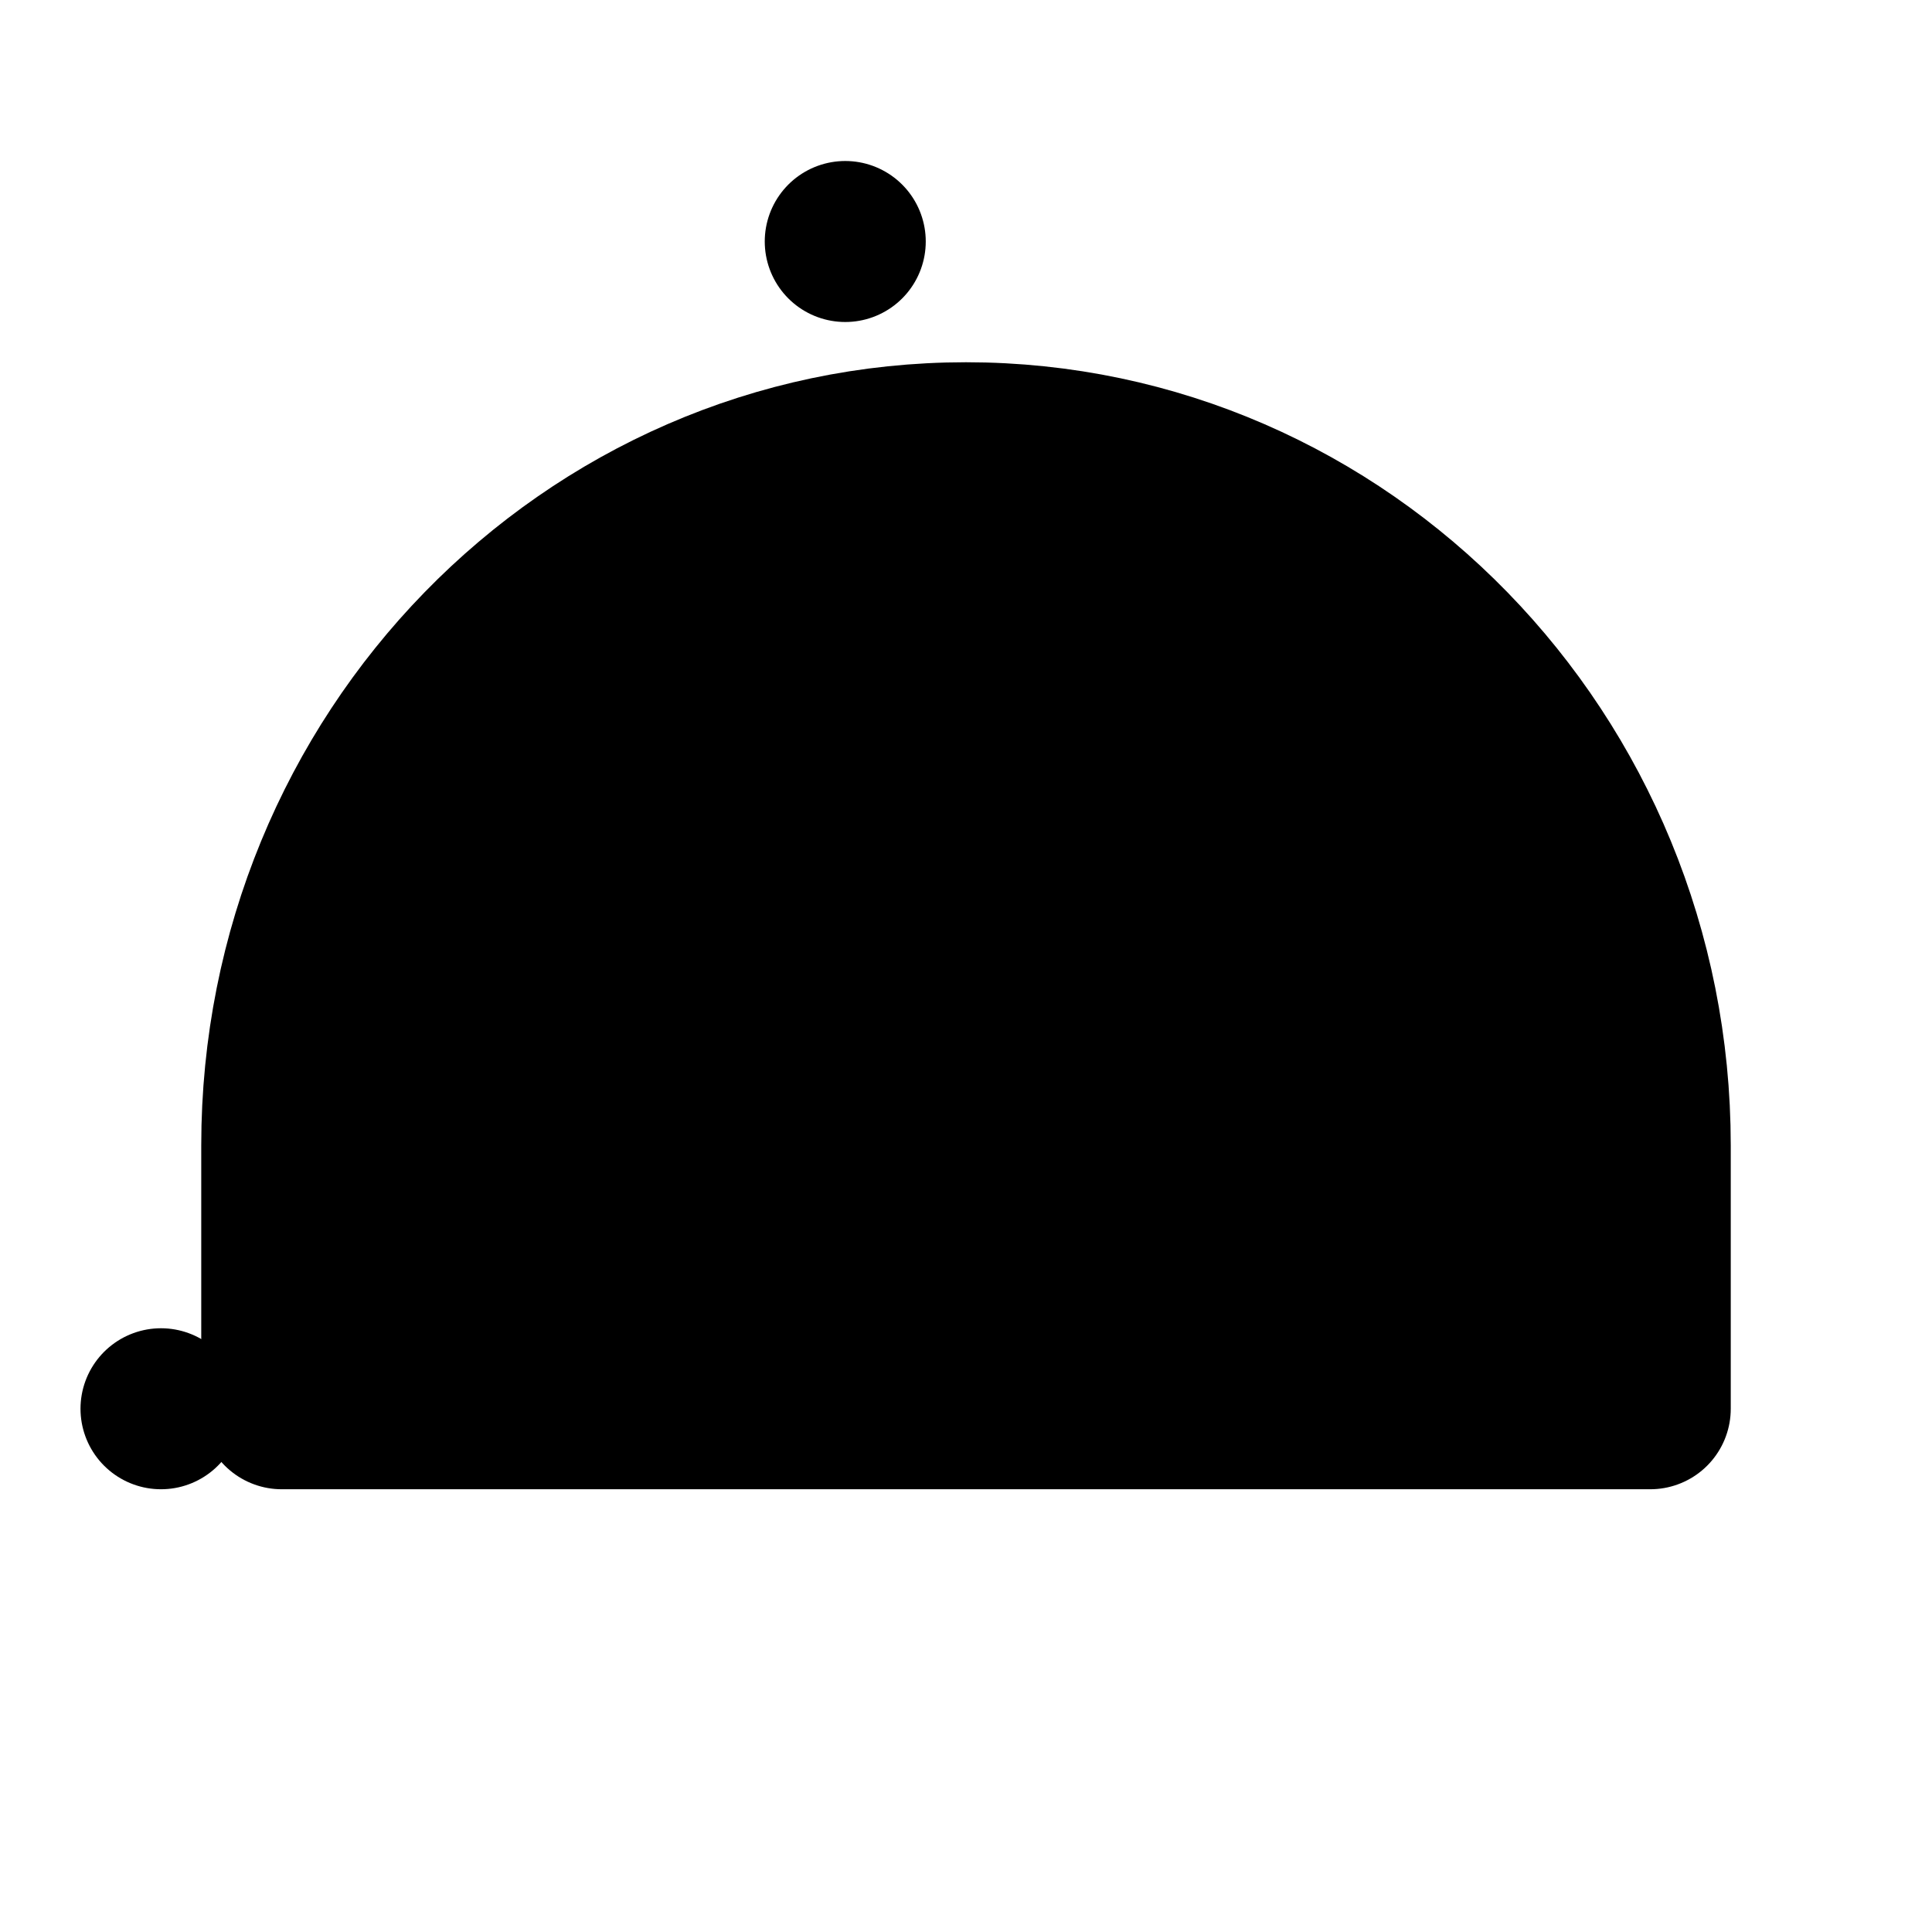 <svg viewBox="0 0 48 48" fill="none" xmlns="http://www.w3.org/2000/svg"><path d="M24 11C14.611 11 7 18.815 7 28.454V35H41V28.454C41 18.815 33.389 11 24 11Z" fill="currentColor" stroke="currentColor" stroke-width="4" stroke-linecap="round" stroke-linejoin="round"/><rect x="4" y="35" fill="currentColor" stroke="currentColor" stroke-width="4" stroke-linecap="round" stroke-linejoin="round"/><rect x="21" y="6" fill="currentColor" stroke="currentColor" stroke-width="4" stroke-linecap="round" stroke-linejoin="round"/></svg>